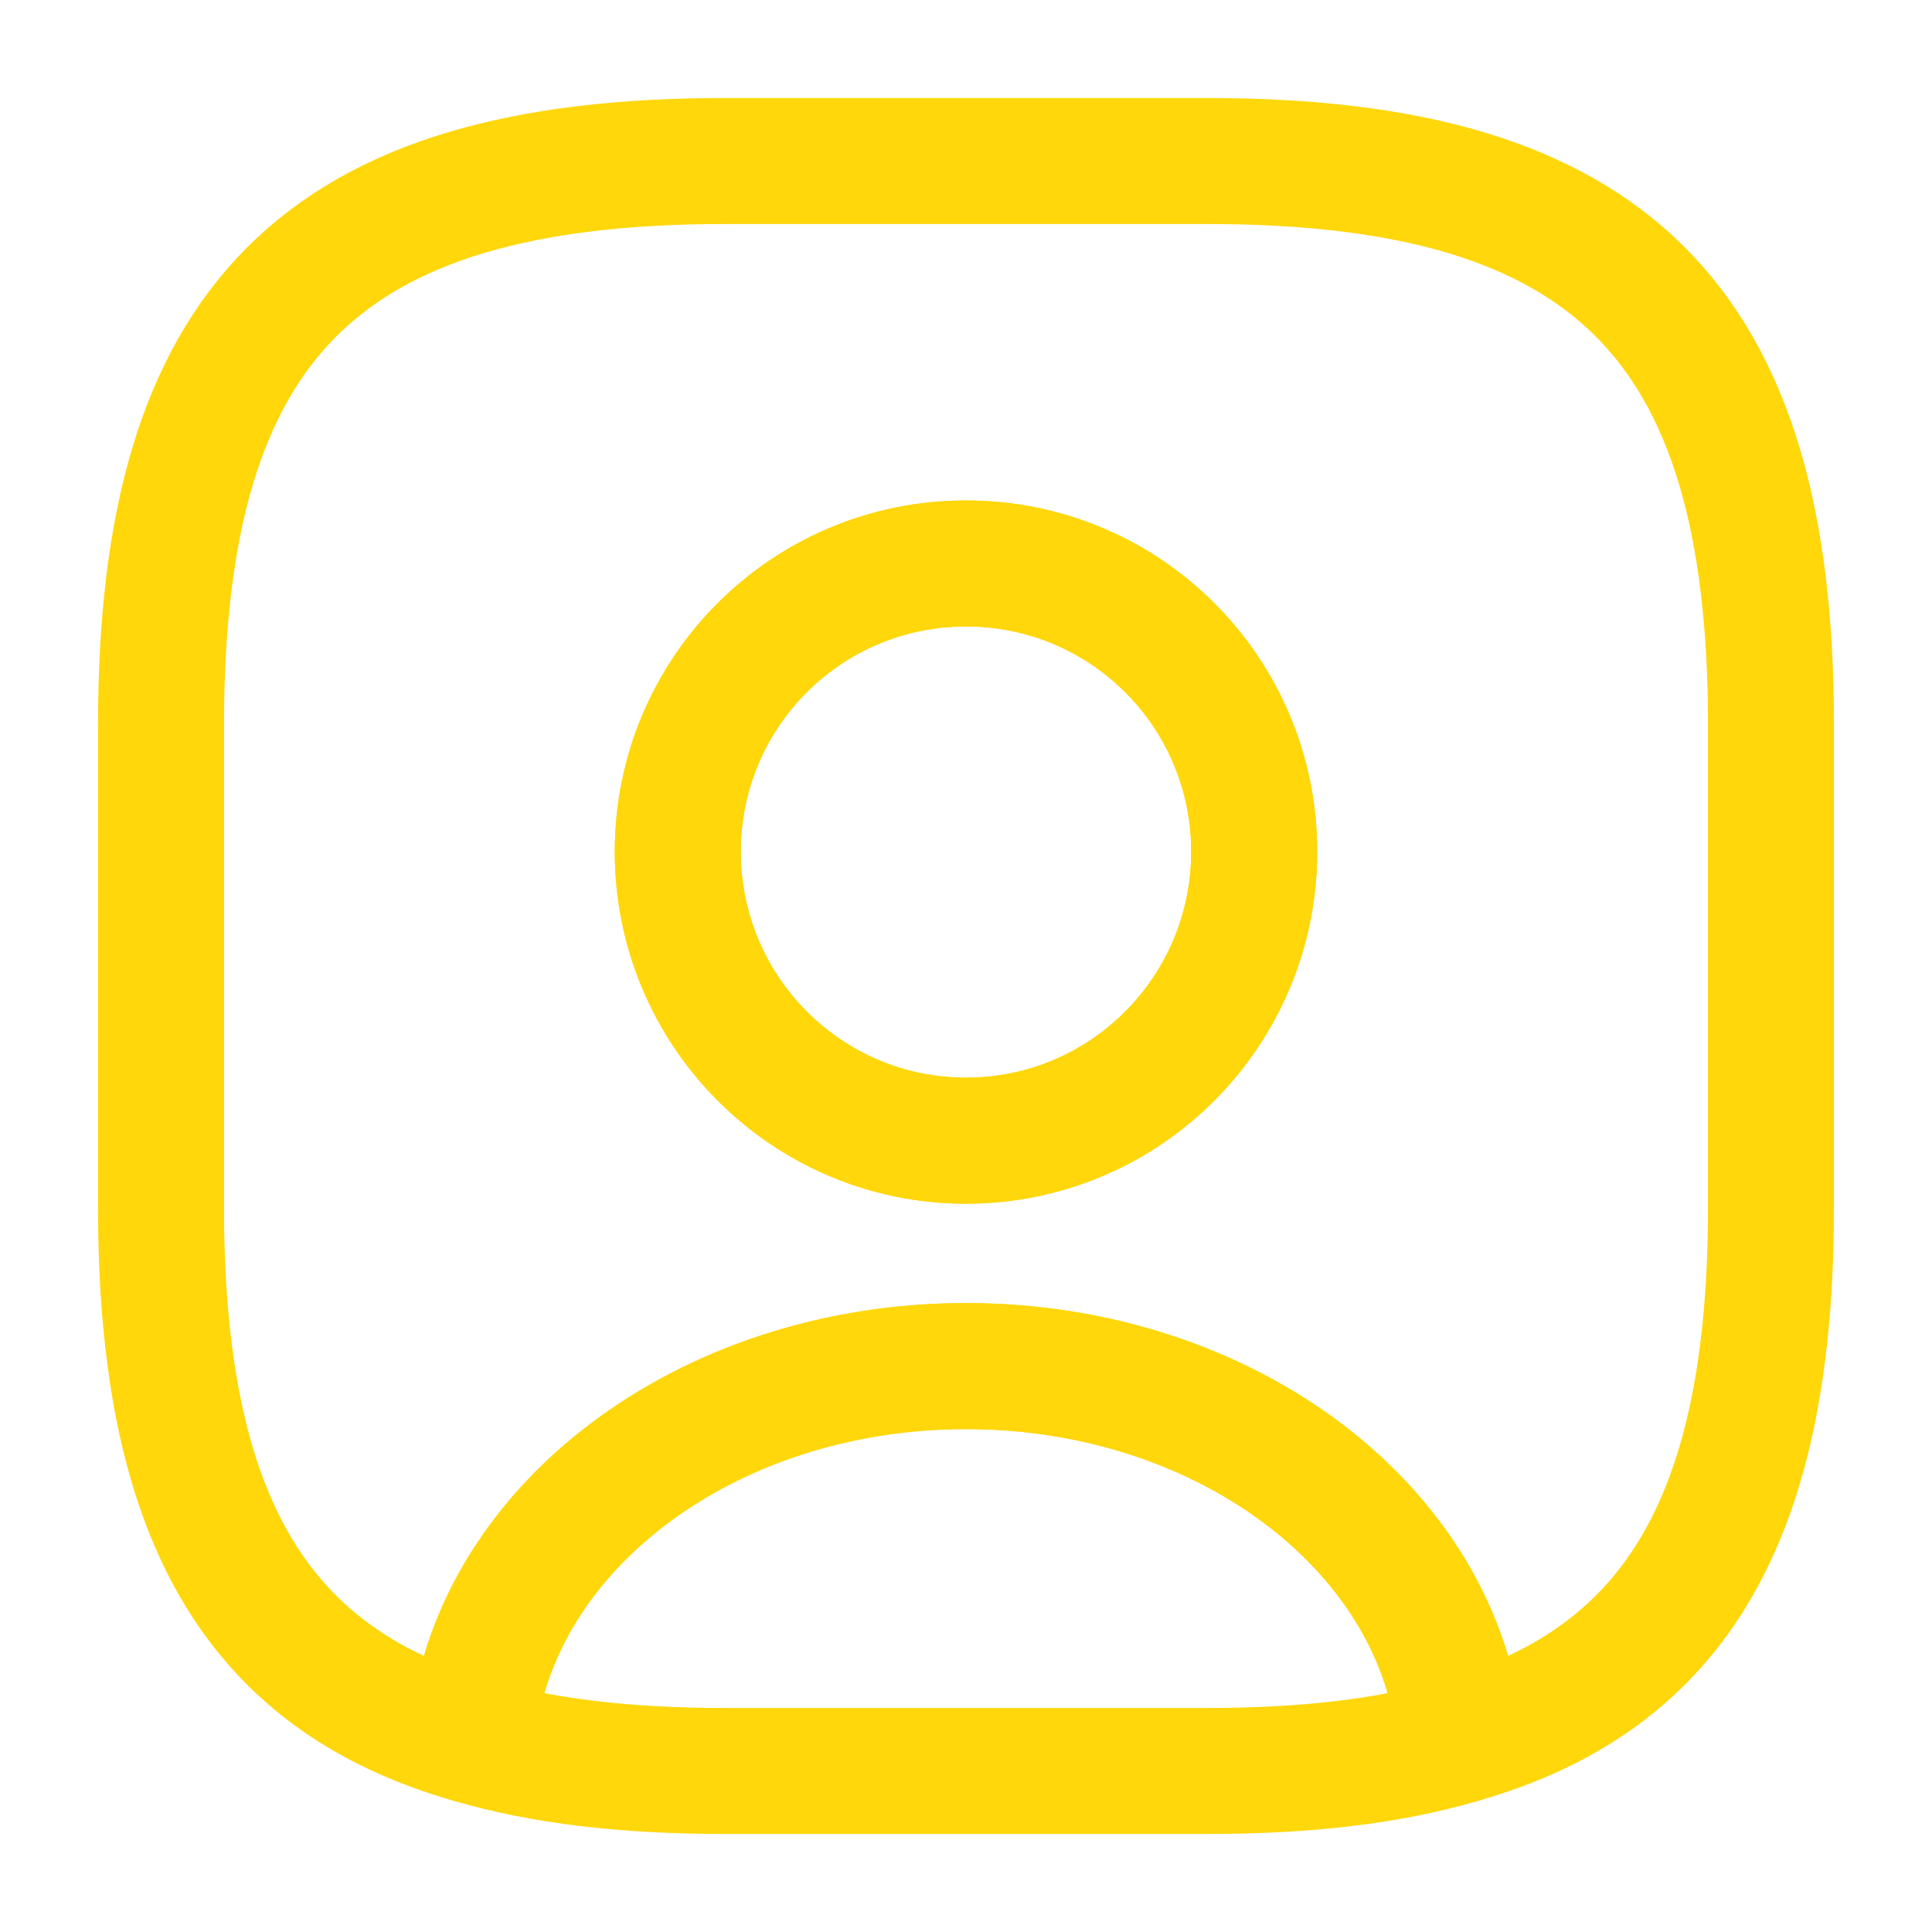 <svg width="23" height="23" viewBox="0 0 23 23" fill="none" xmlns="http://www.w3.org/2000/svg">
<path d="M17.384 20.719C16.541 20.968 15.544 21.083 14.375 21.083H8.625C7.456 21.083 6.459 20.968 5.616 20.719C5.827 18.227 8.385 16.263 11.5 16.263C14.615 16.263 17.173 18.227 17.384 20.719Z" stroke="#FFD70A" stroke-width="1.5" stroke-linecap="round" stroke-linejoin="round"/>
<path d="M14.375 1.917H8.625C3.833 1.917 1.917 3.833 1.917 8.625V14.375C1.917 17.998 3.009 19.981 5.616 20.719C5.827 18.228 8.385 16.263 11.5 16.263C14.615 16.263 17.173 18.228 17.384 20.719C19.991 19.981 21.083 17.998 21.083 14.375V8.625C21.083 3.833 19.167 1.917 14.375 1.917ZM11.5 13.58C9.603 13.58 8.069 12.037 8.069 10.139C8.069 8.242 9.603 6.708 11.5 6.708C13.398 6.708 14.931 8.242 14.931 10.139C14.931 12.037 13.398 13.58 11.5 13.58Z" stroke="#FFD70A" stroke-width="1.5" stroke-linecap="round" stroke-linejoin="round"/>
<path d="M14.931 10.139C14.931 12.037 13.398 13.579 11.5 13.579C9.602 13.579 8.069 12.037 8.069 10.139C8.069 8.242 9.602 6.708 11.5 6.708C13.398 6.708 14.931 8.242 14.931 10.139Z" stroke="#FFD70A" stroke-width="1.5" stroke-linecap="round" stroke-linejoin="round"/>
</svg>
